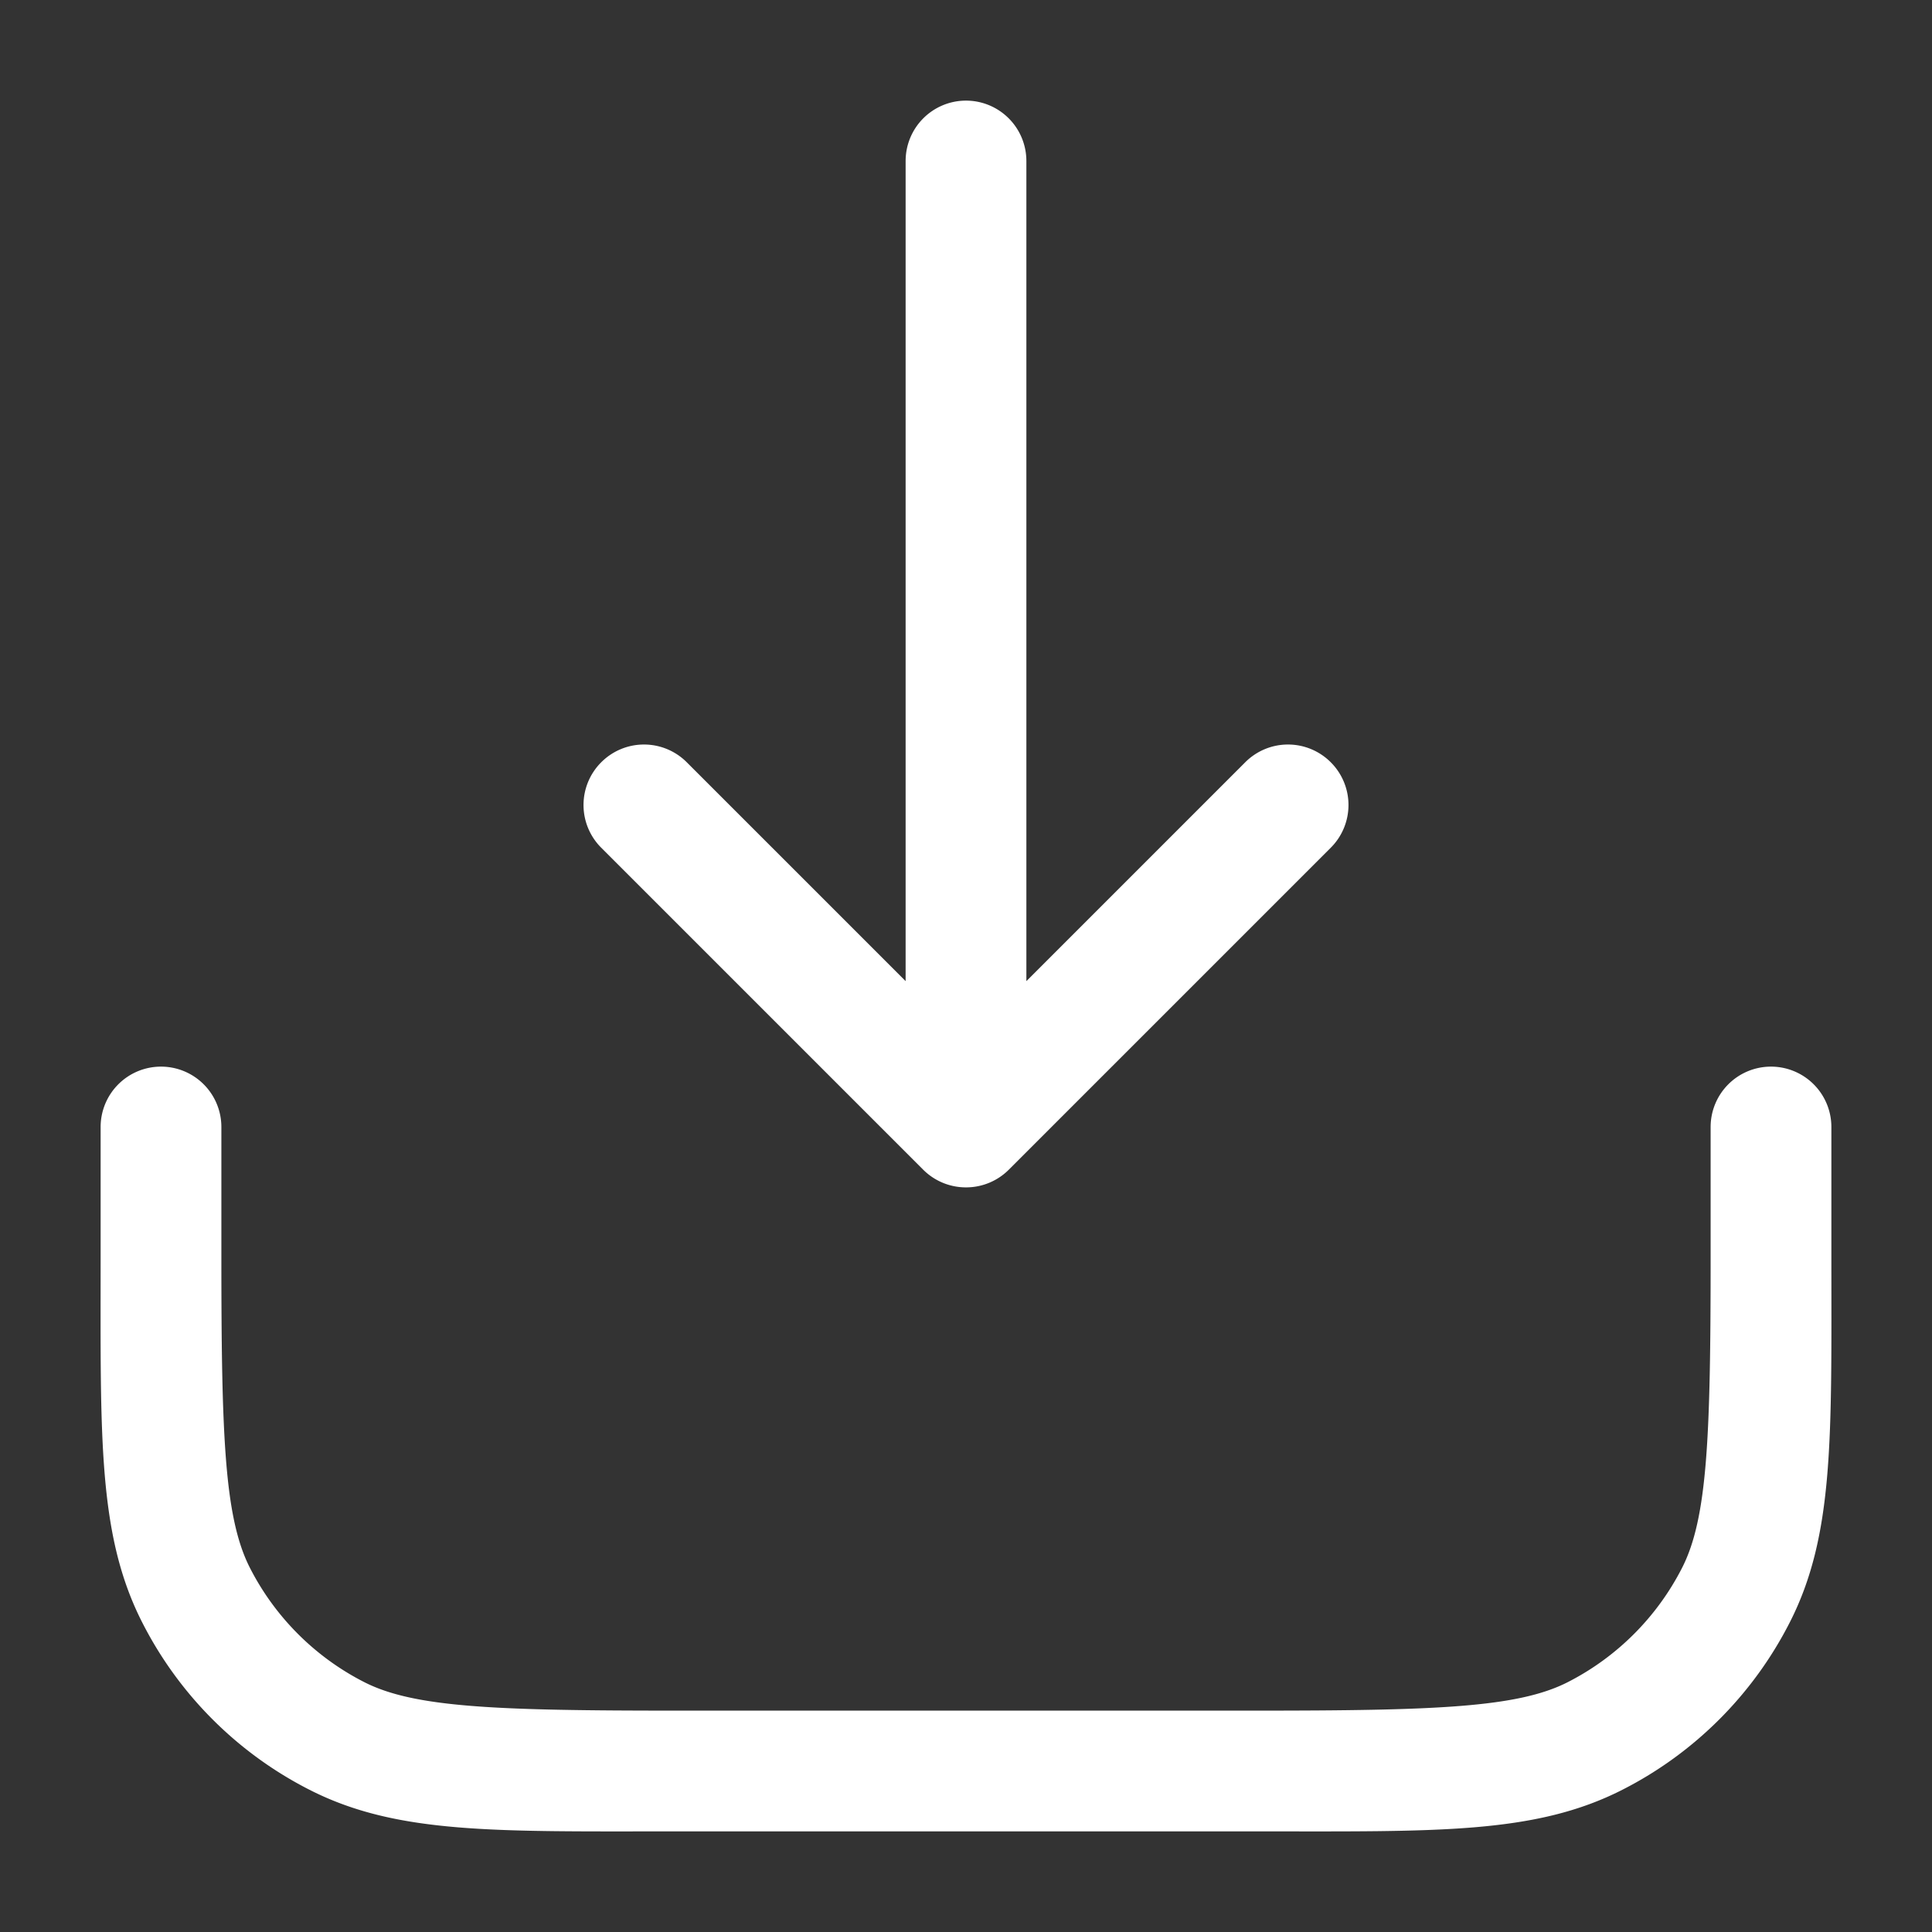<?xml version="1.0" encoding="UTF-8" standalone="no"?>
<svg
   width="24"
   height="24"
   viewBox="0 0 24 24"
   fill="none"
   version="1.1"
   id="svg1"
   sodipodi:docname="download.svg"
   inkscape:version="1.3 (0e150ed6c4, 2023-07-21)"
   xmlns:inkscape="http://www.inkscape.org/namespaces/inkscape"
   xmlns:sodipodi="http://sodipodi.sourceforge.net/DTD/sodipodi-0.dtd"
   xmlns="http://www.w3.org/2000/svg"
   xmlns:svg="http://www.w3.org/2000/svg">
  <rect x="0" y="0" width="24" height="24" fill="#333333" stroke="none"/>
  <defs
     id="defs1" />
  <sodipodi:namedview
     id="namedview1"
     pagecolor="#505050"
     bordercolor="#eeeeee"
     borderopacity="1"
     inkscape:showpageshadow="0"
     inkscape:pageopacity="0"
     inkscape:pagecheckerboard="0"
     inkscape:deskcolor="#505050"
     showgrid="false"
     inkscape:zoom="47.375"
     inkscape:cx="11.989446"
     inkscape:cy="12"
     inkscape:window-width="2560"
     inkscape:window-height="1351"
     inkscape:window-x="-9"
     inkscape:window-y="-9"
     inkscape:window-maximized="1"
     inkscape:current-layer="svg1" />
  <path
     style="color:#000000;fill:#ffffff;stroke-linecap:round;stroke-linejoin:round;-inkscape-stroke:none"
     d="M 12,1.25 A 0.75,0.75 0 0 0 11.25,2 V 12.188 L 8.531,9.469 a 0.75,0.75 0 0 0 -1.062,0 0.75,0.75 0 0 0 0,1.062 l 4,4 A 0.75,0.75 0 0 0 12,14.75 0.75,0.75 0 0 0 12.531,14.531 l 4,-4 a 0.75,0.75 0 0 0 0,-1.062 0.75,0.75 0 0 0 -1.062,0 L 12.75,12.188 V 2 A 0.75,0.75 0 0 0 12,1.25 Z m -10,12 A 0.75,0.75 0 0 0 1.25,14 v 0.5 1.1 c 0,2.24 -0.039,3.465 0.518,4.557 0.455,0.894 1.182,1.621 2.076,2.076 C 4.935,22.789 6.16,22.75 8.4,22.75 h 7.199 c 2.24,0 3.465,0.039 4.557,-0.518 0.894,-0.455 1.621,-1.183 2.076,-2.076 C 22.789,19.065 22.75,17.84 22.75,15.6 V 14.5 14 A 0.75,0.75 0 0 0 22,13.25 0.75,0.75 0 0 0 21.25,14 v 0.5 1.1 c 0,2.24 -0.038,3.255 -0.354,3.875 -0.312,0.612 -0.81,1.11 -1.422,1.422 C 18.855,21.212 17.84,21.25 15.6,21.25 H 8.4 c -2.24,0 -3.255,-0.038 -3.875,-0.354 C 3.914,20.585 3.415,20.086 3.104,19.475 2.788,18.855 2.75,17.84 2.75,15.6 V 14.5 14 A 0.75,0.75 0 0 0 2,13.25 Z"
     id="path1" />
</svg>
